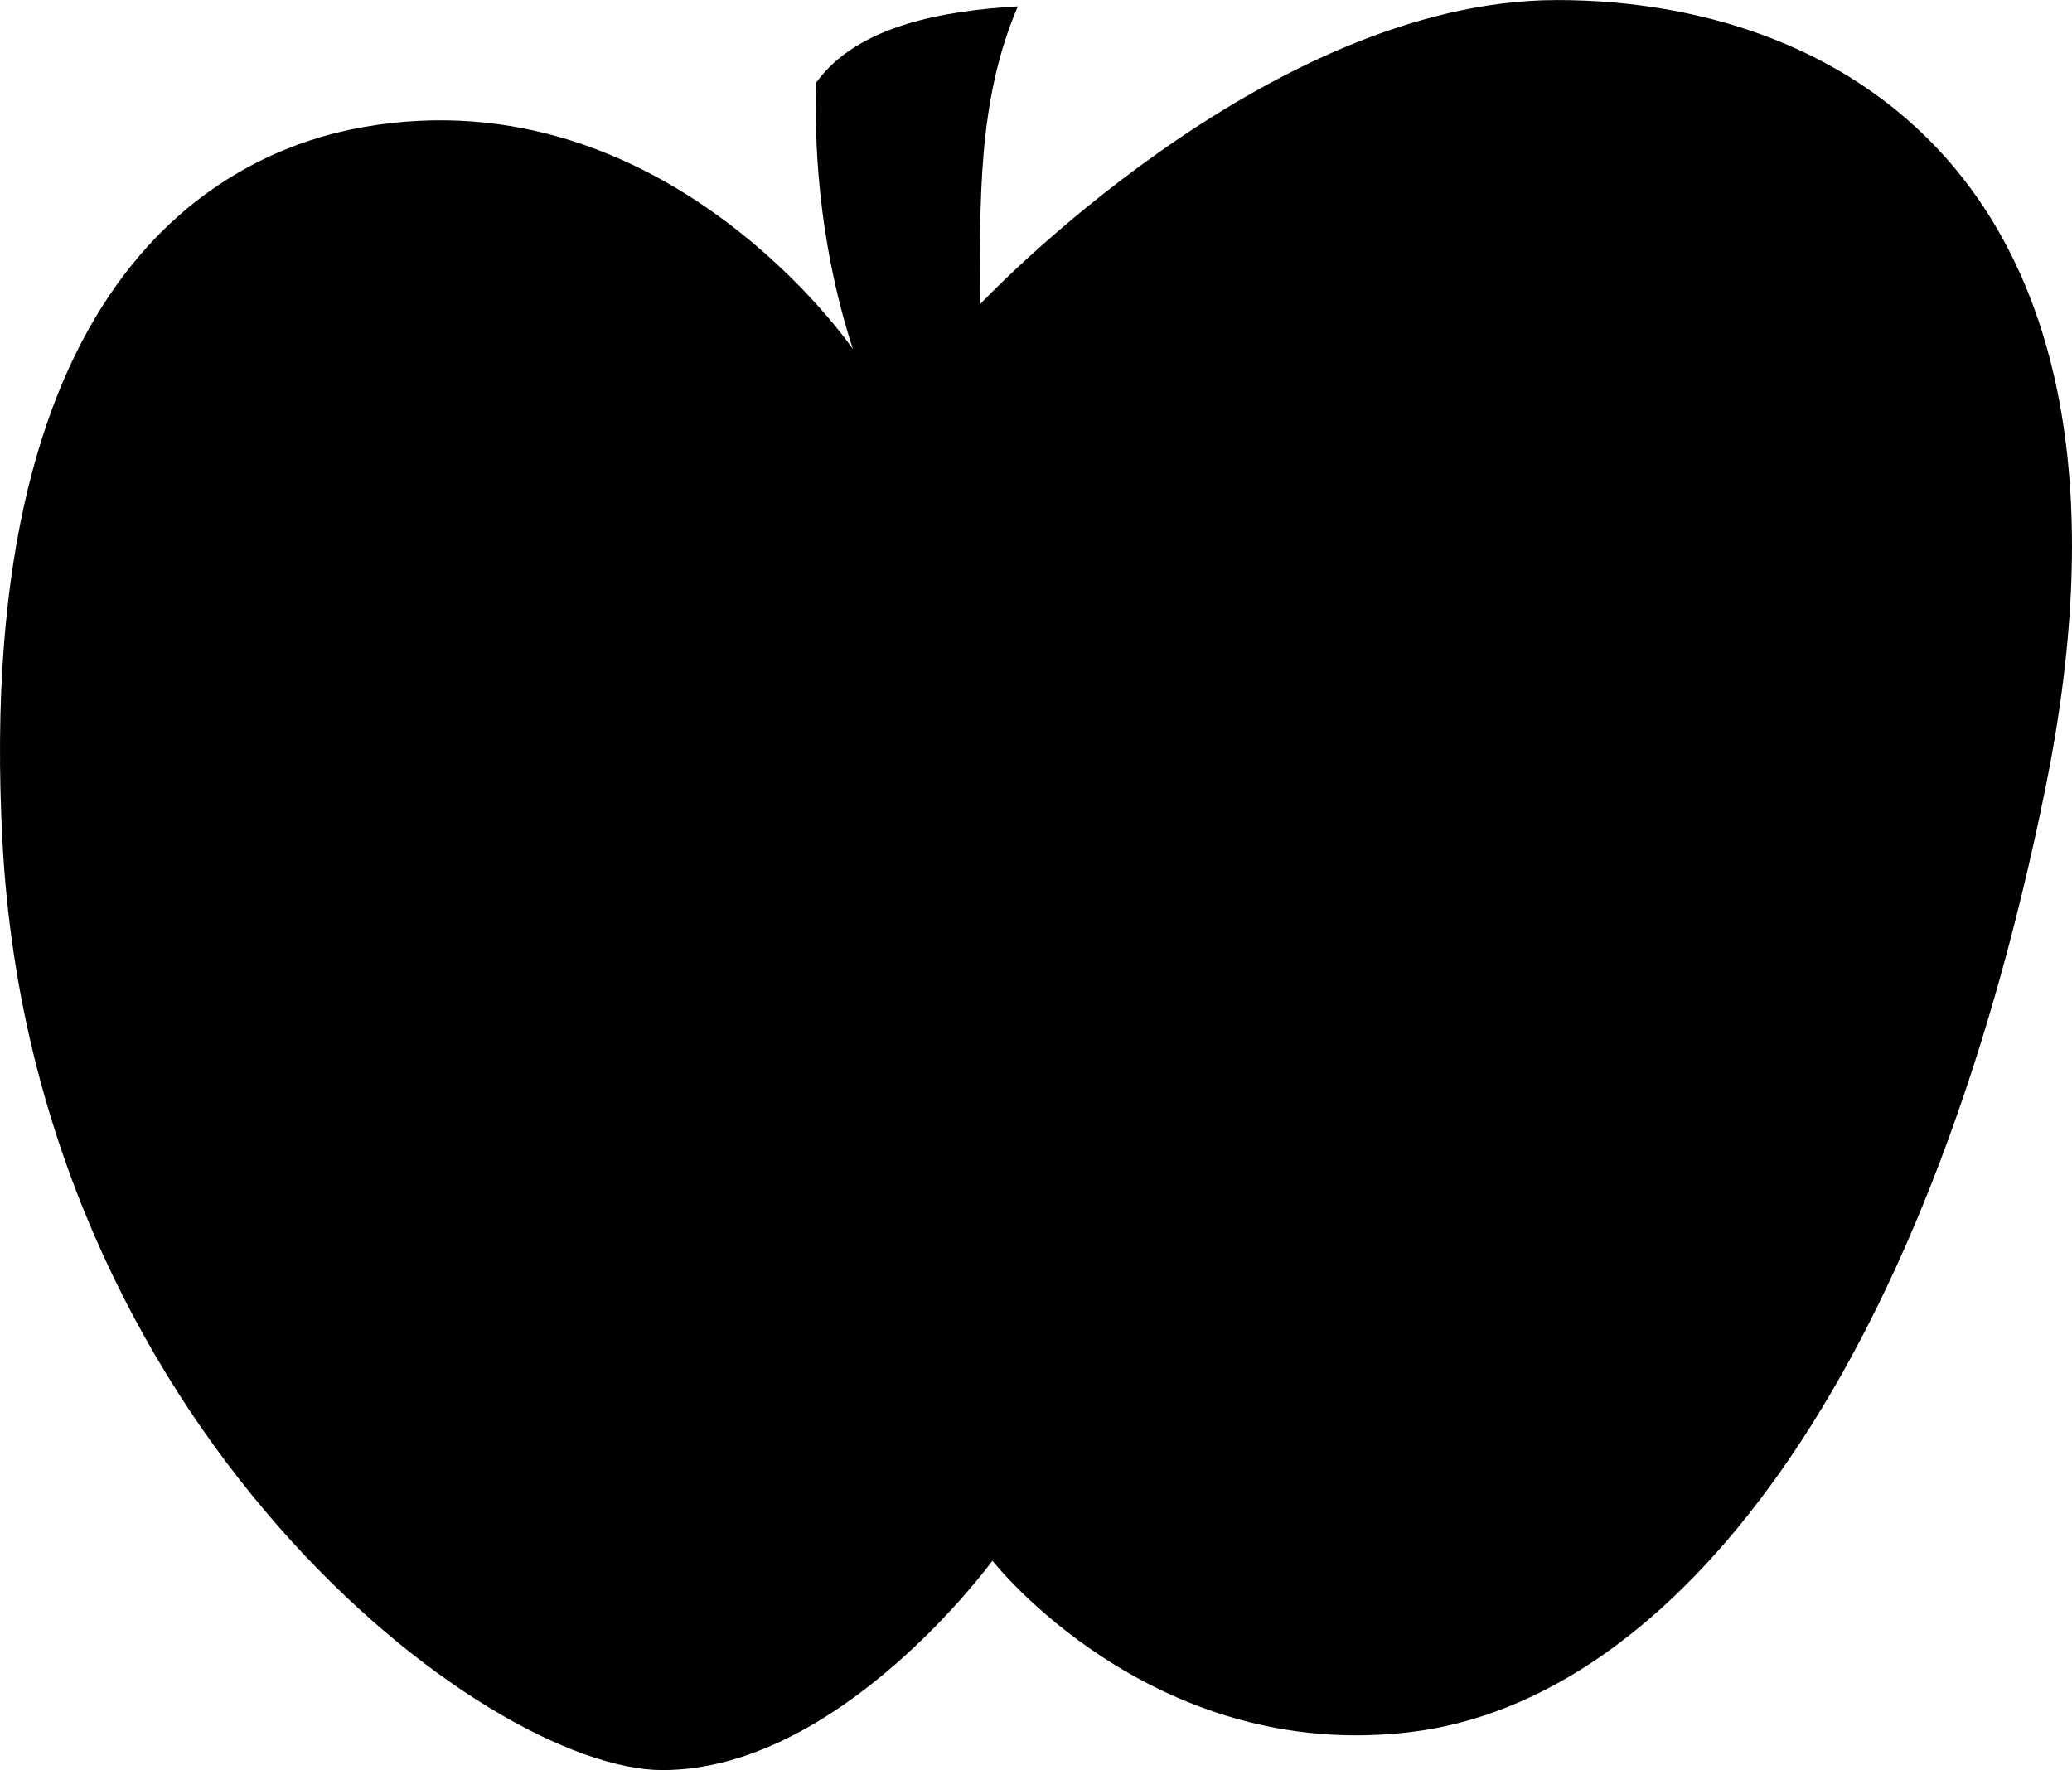 <?xml version="1.0" encoding="UTF-8" standalone="no"?>
<!-- Created with Inkscape (http://www.inkscape.org/) -->

<svg
   width="34.376mm"
   height="29.371mm"
   viewBox="0 0 34.376 29.371"
   version="1.1"
   id="svg1"
   xml:space="preserve"
   xmlns="http://www.w3.org/2000/svg"
   xmlns:svg="http://www.w3.org/2000/svg"><defs
     id="defs1" /><g
     id="layer2"
     transform="translate(-139.863,-85.796)"><path
       style="fill:#000000;stroke-width:0.265"
       d="m 154.012,91.586 c -0.604,-1.868 -0.638,-3.576 -0.606,-4.421 0.68,-0.95 2.133,-1.194 3.343,-1.263 -0.68,1.588 -0.621,3.265 -0.632,4.948 0,0 4.737,-5.053 9.58,-5.053 4.843,0 10.106,3.158 8.106,13.054 -2,9.896 -6.211,15.159 -10.527,15.685 -4.316,0.526 -6.948,-2.842 -6.948,-2.842 0,0 -2.527,3.474 -5.474,3.474 -2.948,0 -10.422,-5.685 -10.948,-15.37 -0.526,-9.685 3.903,-11.532 6,-11.896 5.003,-0.868 8.106,3.685 8.106,3.685 z"
       id="path4" /></g></svg>
